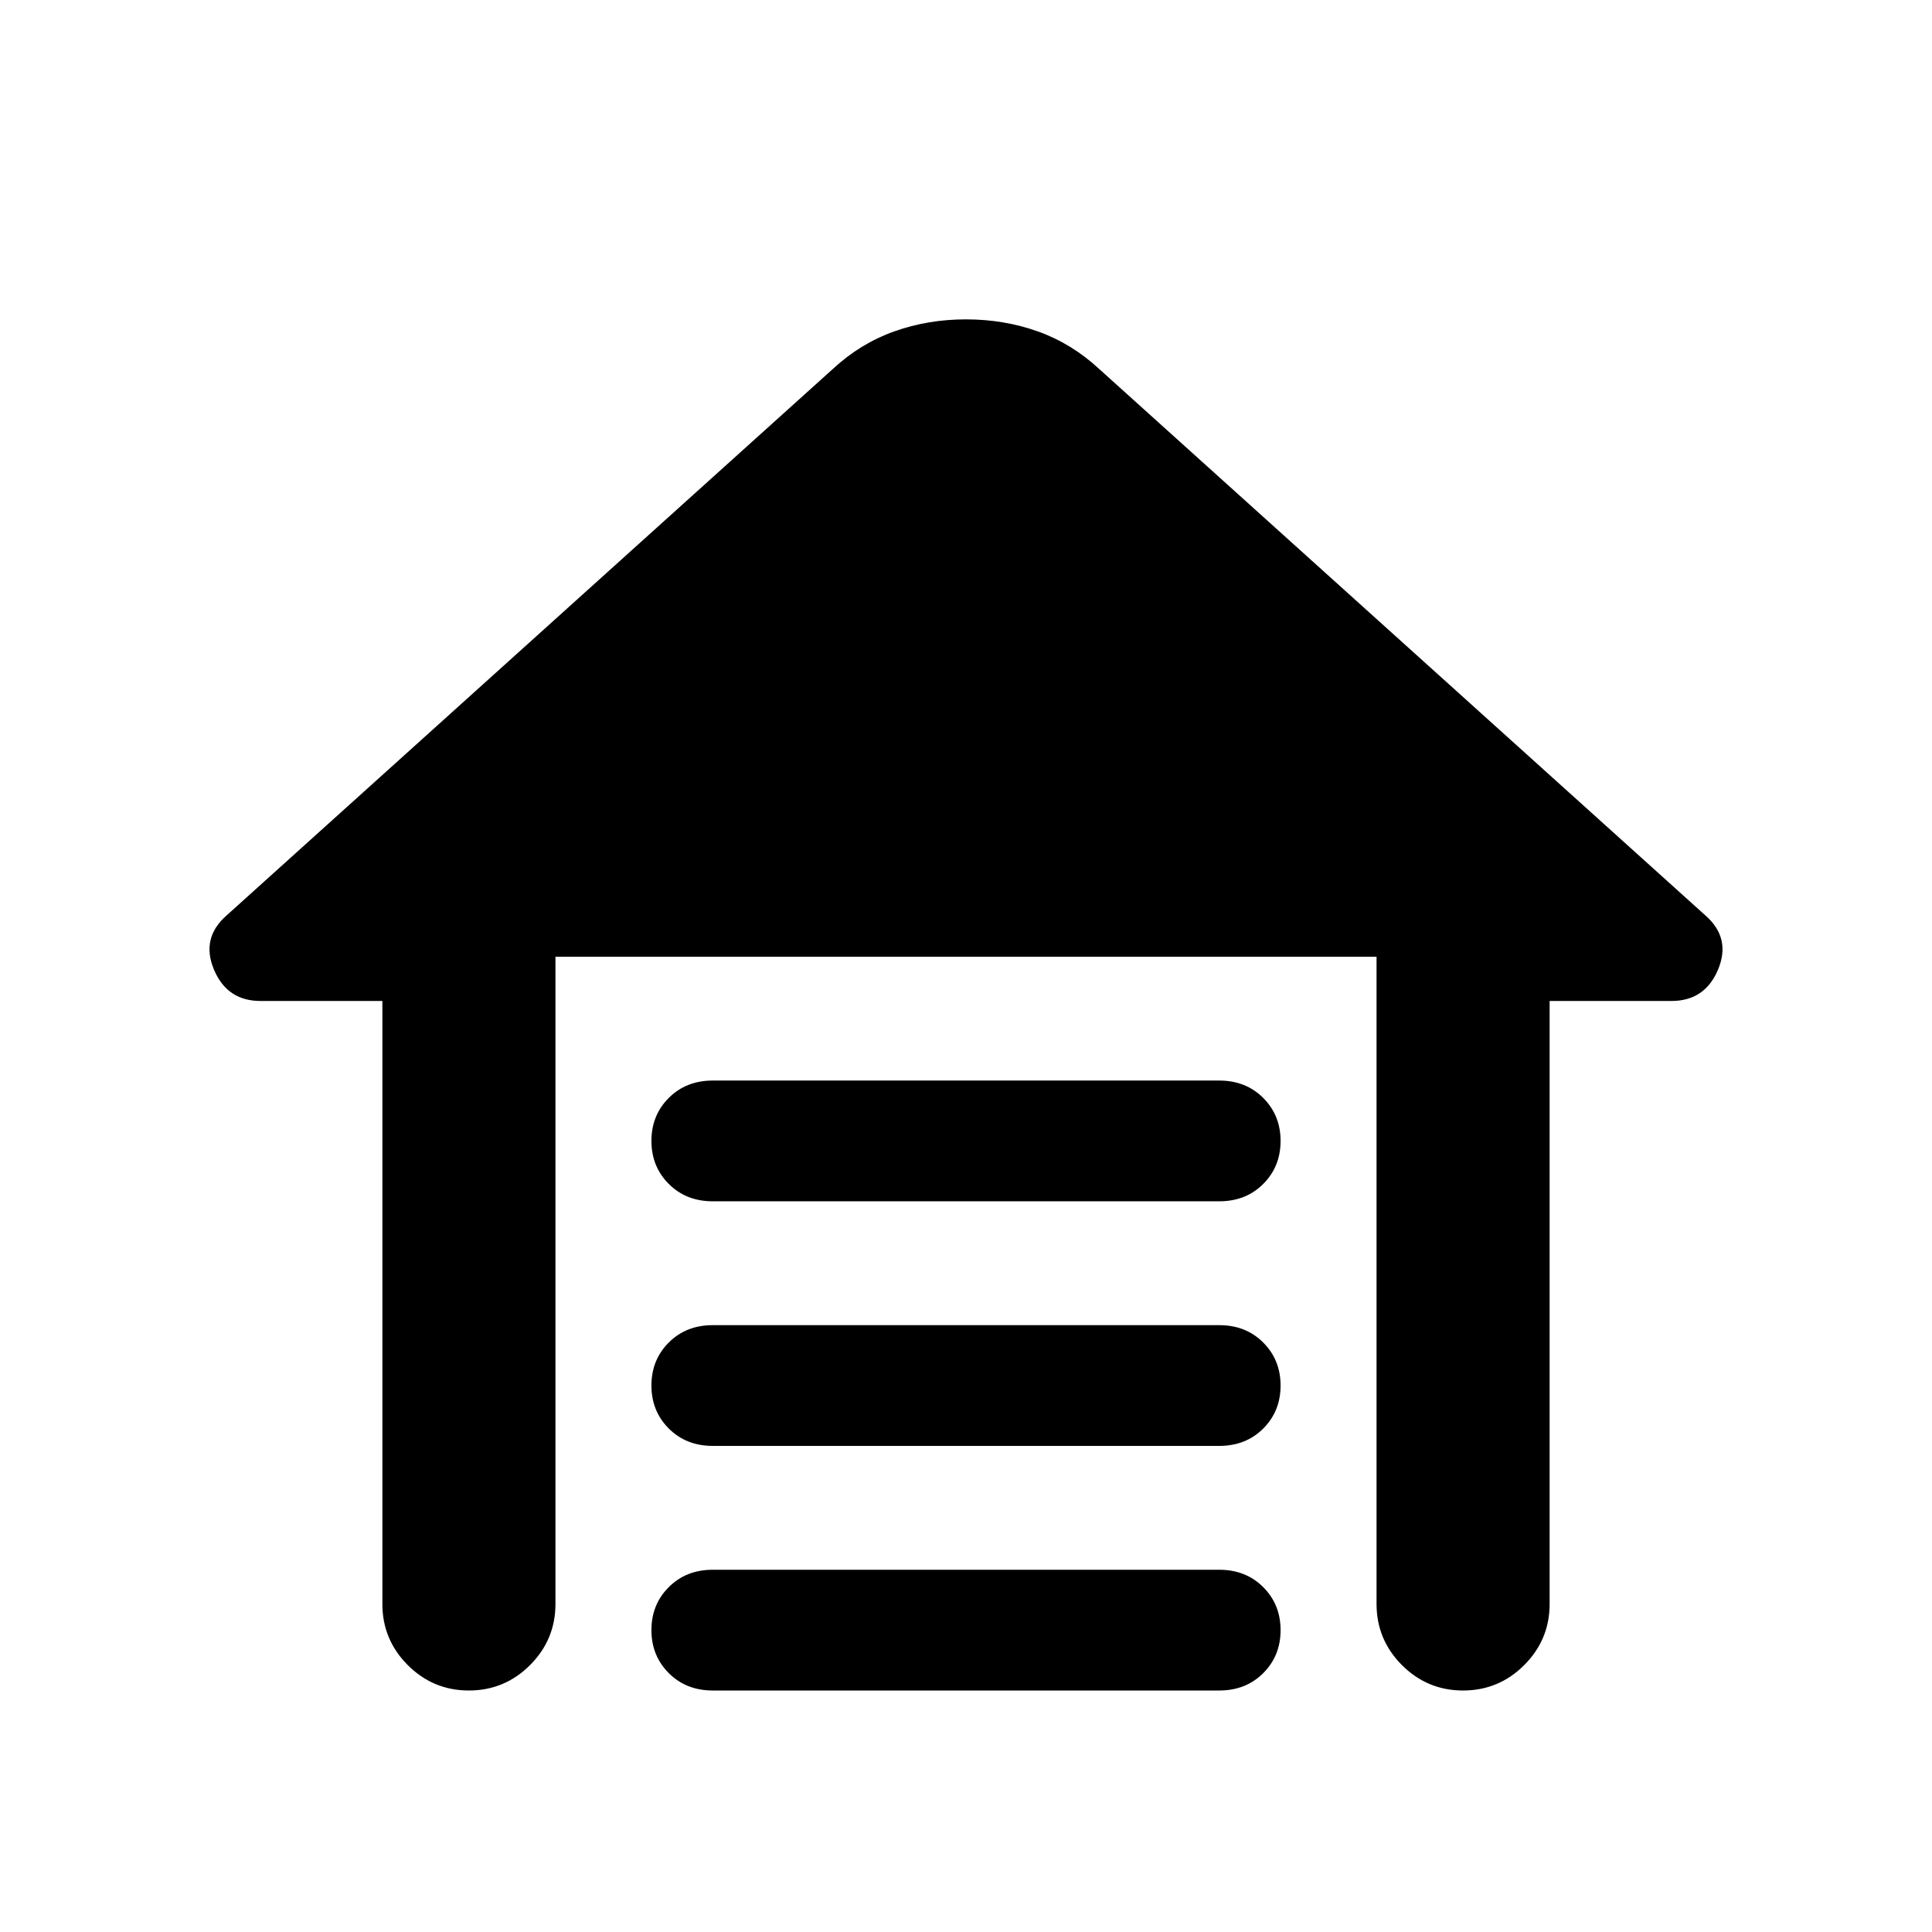 <svg xmlns="http://www.w3.org/2000/svg" height="24" viewBox="0 -960 960 960" width="24"><path d="M354.19-423.08h251.62q13.25 0 21.87 8.63 8.63 8.63 8.63 21.39 0 12.75-8.63 21.37-8.62 8.61-21.87 8.61H354.19q-13.25 0-21.87-8.63-8.63-8.62-8.63-21.38t8.63-21.37q8.62-8.62 21.87-8.62Zm0 121.54h251.62q13.25 0 21.87 8.63 8.63 8.63 8.63 21.39 0 12.75-8.63 21.37-8.62 8.61-21.87 8.61H354.19q-13.25 0-21.87-8.63-8.63-8.63-8.63-21.38 0-12.76 8.63-21.37 8.62-8.62 21.87-8.62Zm0 121.54h251.62q13.25 0 21.87 8.63 8.63 8.63 8.63 21.38 0 12.76-8.63 21.37-8.62 8.62-21.87 8.62H354.19q-13.25 0-21.87-8.63-8.63-8.63-8.63-21.38 0-12.76 8.63-21.37 8.62-8.62 21.87-8.62ZM190-163v-299.62h-60.54q-16.65 0-23.17-15.65-6.52-15.65 6.33-26.88l301.15-271.46q13.73-12.73 30.56-18.72 16.82-5.98 35.67-5.98t35.67 5.98q16.83 5.99 30.56 18.72l301.15 271.46q12.85 11.23 6.33 26.88-6.52 15.65-23.17 15.65H770V-163q0 17.75-12.63 30.38Q744.74-120 726.99-120q-17.76 0-30.37-12.62Q684-145.25 684-163v-321.62H276V-163q0 17.75-12.63 30.38Q250.74-120 232.99-120q-17.76 0-30.37-12.62Q190-145.25 190-163Z"/></svg>